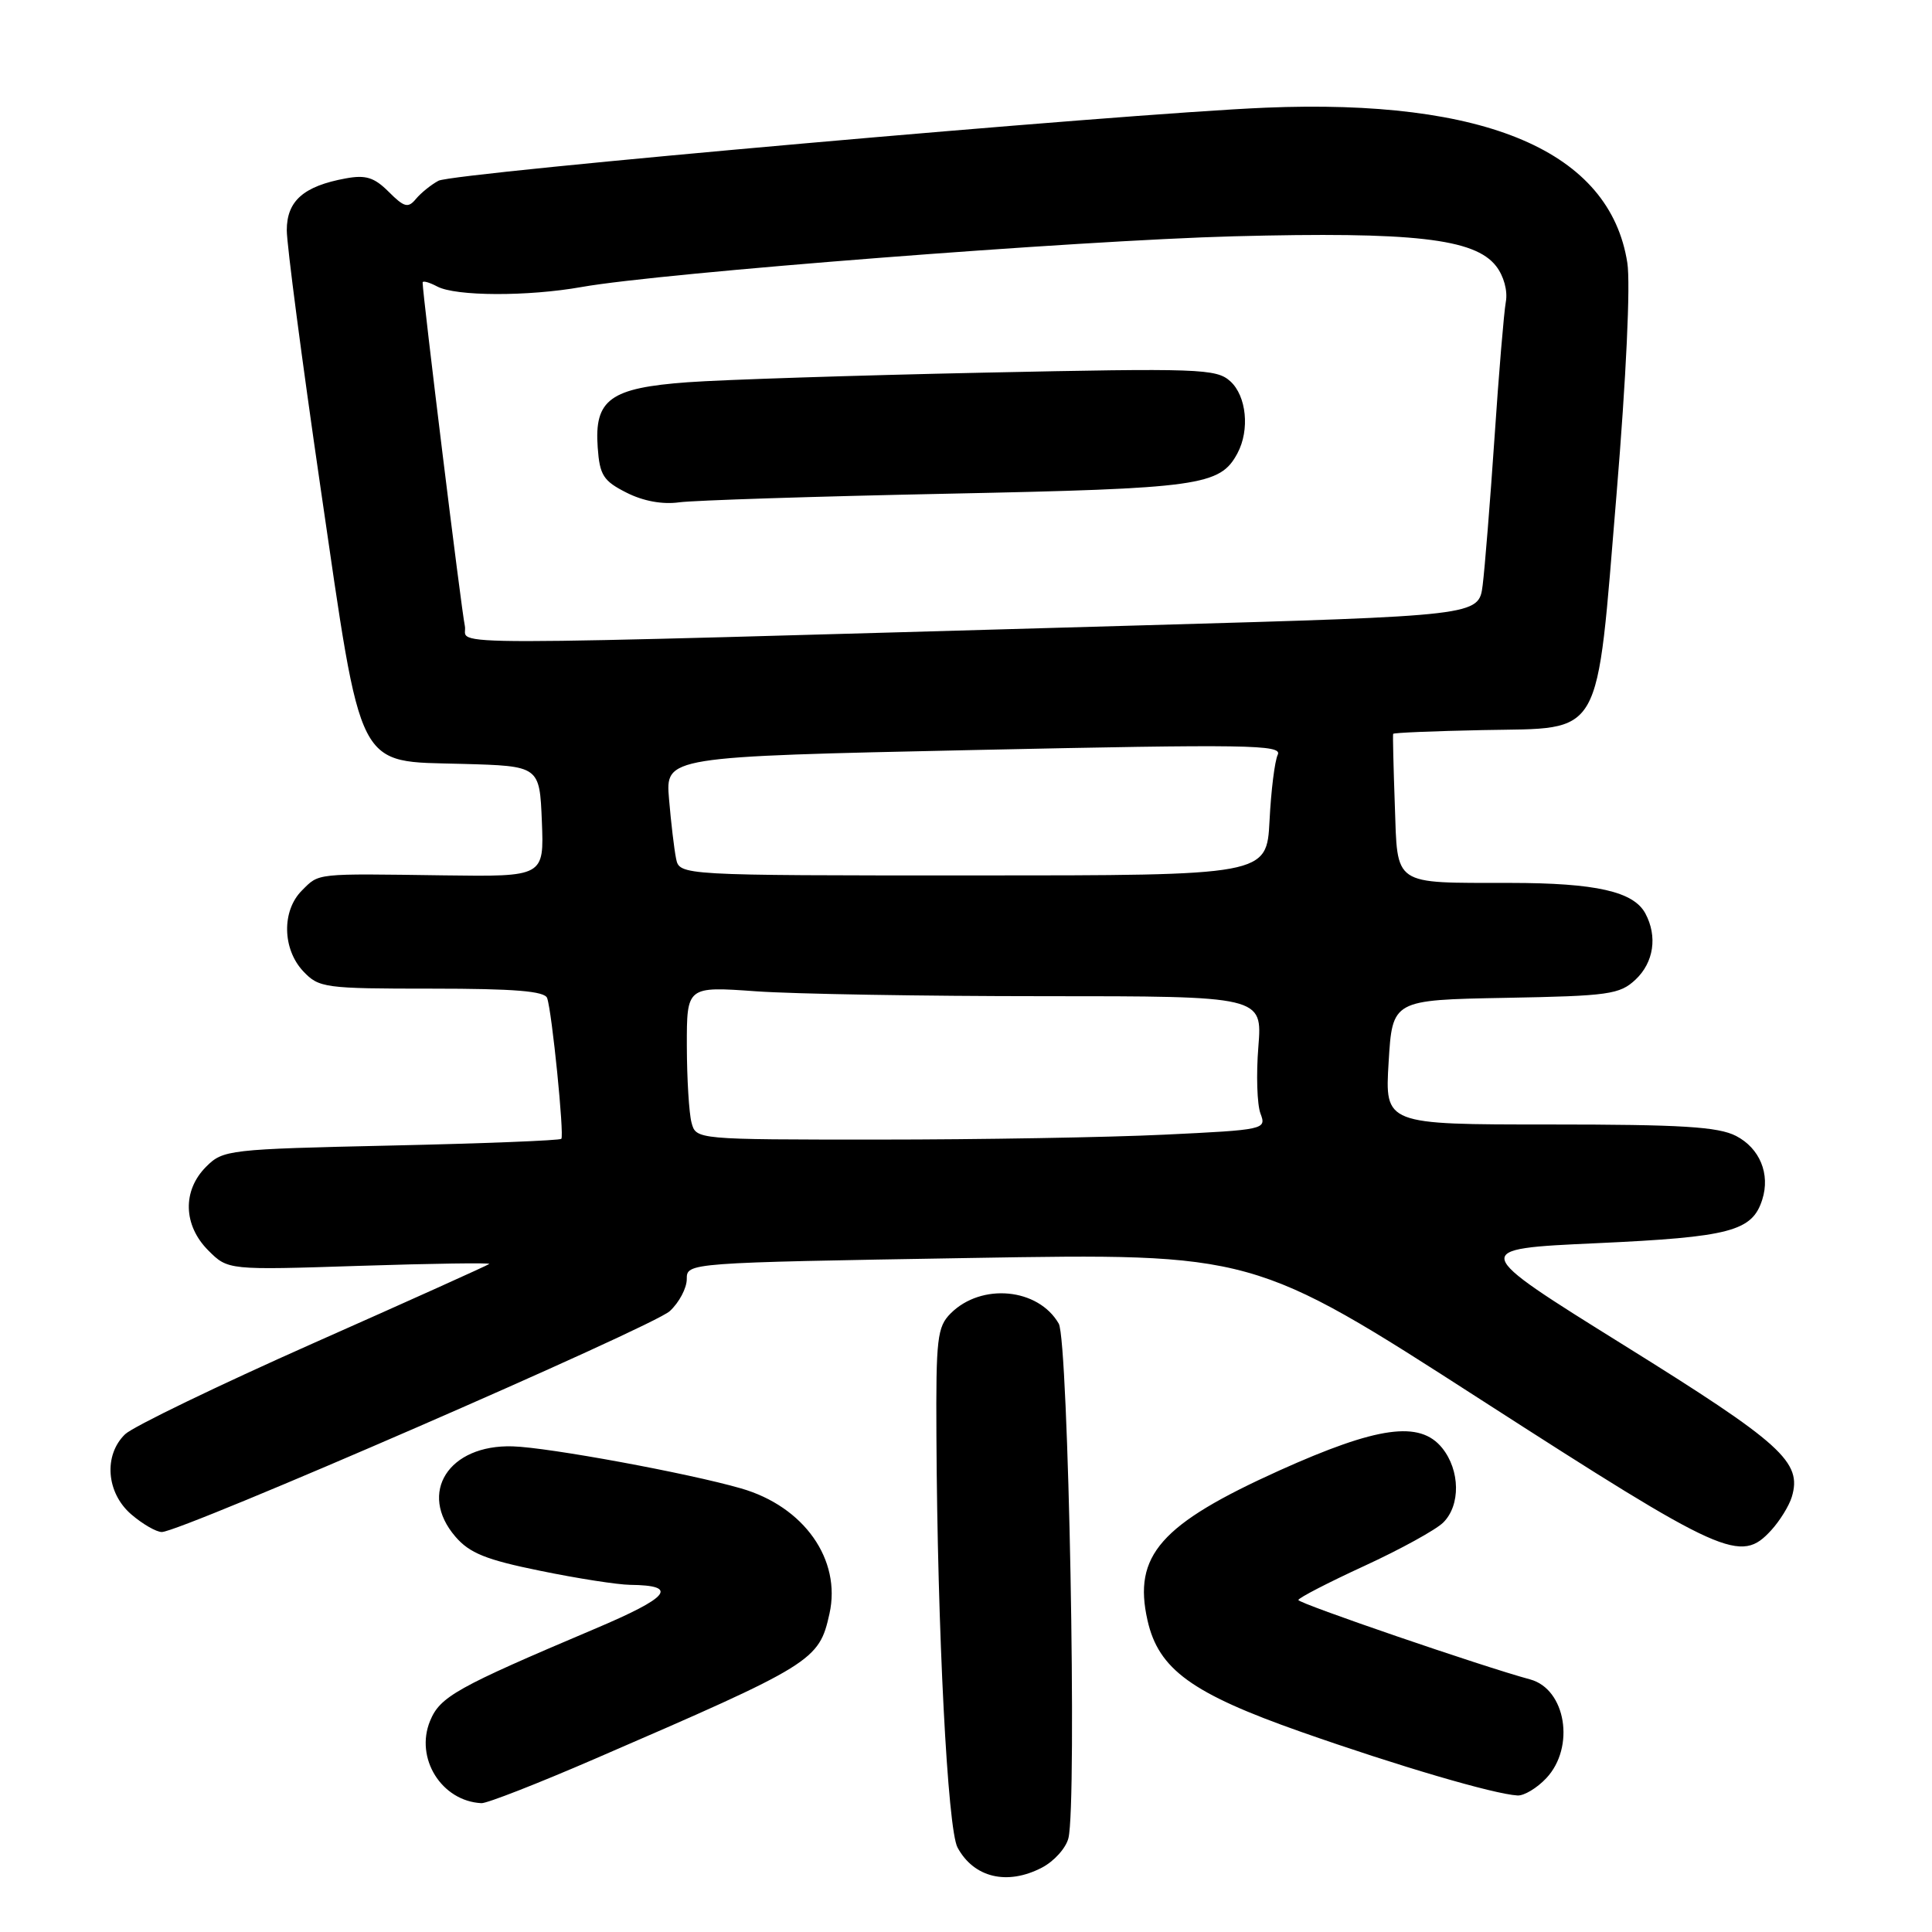 <?xml version="1.0" encoding="UTF-8" standalone="no"?>
<!DOCTYPE svg PUBLIC "-//W3C//DTD SVG 1.1//EN" "http://www.w3.org/Graphics/SVG/1.1/DTD/svg11.dtd" >
<svg xmlns="http://www.w3.org/2000/svg" xmlns:xlink="http://www.w3.org/1999/xlink" version="1.1" viewBox="0 0 256 256">
 <g >
 <path fill="currentColor"
d=" M 138.04 247.48 C 139.65 246.65 141.24 244.89 141.57 243.57 C 142.73 238.94 141.58 177.64 140.29 175.39 C 137.58 170.67 130.04 169.96 125.97 174.03 C 124.19 175.81 124.01 177.34 124.08 190.25 C 124.21 216.12 125.56 242.37 126.88 244.81 C 129.04 248.80 133.45 249.86 138.04 247.48 Z  M 78.79 233.07 C 107.78 220.53 108.53 220.06 109.91 213.82 C 111.50 206.66 106.54 199.62 98.19 197.22 C 91.19 195.20 72.70 191.79 67.94 191.65 C 59.44 191.39 55.35 197.81 60.34 203.61 C 62.22 205.80 64.40 206.68 71.59 208.14 C 76.49 209.15 81.85 209.98 83.50 210.00 C 90.03 210.07 88.76 211.63 78.70 215.88 C 60.46 223.61 58.32 224.81 56.99 228.02 C 54.95 232.96 58.50 238.66 63.79 238.93 C 64.51 238.97 71.26 236.33 78.79 233.07 Z  M 204.89 235.62 C 208.75 231.51 207.49 223.81 202.75 222.53 C 196.57 220.87 172.01 212.45 172.04 212.01 C 172.06 211.73 175.99 209.70 180.77 207.50 C 185.55 205.30 190.26 202.71 191.23 201.75 C 193.55 199.46 193.48 194.82 191.09 191.86 C 188.13 188.21 182.54 188.99 169.54 194.84 C 153.77 201.96 150.11 206.11 152.05 214.70 C 153.51 221.20 157.92 224.39 172.42 229.49 C 185.31 234.02 197.94 237.73 201.08 237.91 C 201.94 237.96 203.66 236.93 204.89 235.62 Z  M 234.71 202.75 C 235.84 201.51 237.06 199.54 237.42 198.36 C 238.82 193.72 236.15 191.30 215.20 178.26 C 194.71 165.50 194.71 165.50 211.56 164.73 C 229.26 163.92 232.18 163.15 233.51 158.95 C 234.59 155.56 233.18 152.15 230.04 150.52 C 227.67 149.30 222.84 149.00 205.30 149.00 C 183.50 149.00 183.50 149.00 184.00 140.75 C 184.50 132.50 184.50 132.50 199.47 132.22 C 213.18 131.97 214.62 131.77 216.72 129.80 C 219.13 127.53 219.65 124.08 218.02 121.04 C 216.46 118.13 211.48 117.00 200.10 116.99 C 184.39 116.97 185.20 117.51 184.82 106.65 C 184.64 101.62 184.54 97.38 184.60 97.24 C 184.65 97.09 190.00 96.87 196.49 96.74 C 212.60 96.41 211.46 98.43 214.20 65.49 C 215.48 50.00 216.06 37.61 215.63 34.83 C 213.33 20.07 196.95 13.05 167.65 14.27 C 148.73 15.06 60.07 22.89 58.10 23.95 C 57.13 24.47 55.79 25.55 55.12 26.35 C 54.08 27.61 53.57 27.48 51.51 25.42 C 49.59 23.50 48.46 23.15 45.81 23.64 C 40.23 24.66 38.00 26.62 38.00 30.51 C 38.00 32.41 40.01 47.72 42.46 64.53 C 48.05 102.76 47.05 100.82 61.29 101.22 C 71.50 101.50 71.50 101.50 71.80 108.84 C 72.09 116.17 72.09 116.17 58.80 115.99 C 41.62 115.75 42.33 115.67 40.00 118.00 C 37.32 120.68 37.41 125.74 40.17 128.69 C 42.26 130.90 42.97 131.00 57.21 131.00 C 68.19 131.00 72.18 131.33 72.50 132.25 C 73.14 134.06 74.78 150.43 74.38 150.90 C 74.19 151.12 64.04 151.52 51.83 151.79 C 30.28 152.27 29.55 152.35 27.31 154.60 C 24.15 157.76 24.27 162.36 27.60 165.69 C 30.21 168.30 30.21 168.30 47.69 167.73 C 57.30 167.42 65.02 167.31 64.83 167.48 C 64.65 167.65 54.15 172.38 41.50 177.99 C 28.85 183.61 17.64 189.03 16.58 190.04 C 13.70 192.82 14.08 197.81 17.39 200.66 C 18.89 201.95 20.71 203.00 21.44 203.00 C 23.97 203.00 86.51 175.81 88.75 173.73 C 89.99 172.59 91.00 170.68 91.00 169.49 C 91.00 167.32 91.00 167.32 128.54 166.69 C 166.09 166.06 166.09 166.06 196.29 185.51 C 228.53 206.26 230.63 207.21 234.71 202.75 Z  M 91.63 148.75 C 91.30 147.51 91.02 142.95 91.01 138.60 C 91.00 130.70 91.00 130.70 100.15 131.35 C 105.19 131.71 122.35 132.00 138.29 132.00 C 167.27 132.00 167.27 132.00 166.74 138.70 C 166.44 142.38 166.57 146.36 167.02 147.55 C 167.82 149.66 167.63 149.71 154.26 150.35 C 146.79 150.71 129.78 151.00 116.46 151.00 C 92.23 151.00 92.23 151.00 91.63 148.75 Z  M 89.58 113.75 C 89.33 112.51 88.91 108.97 88.65 105.88 C 88.17 100.26 88.17 100.26 129.10 99.38 C 165.33 98.60 169.94 98.67 169.31 100.00 C 168.91 100.83 168.42 104.76 168.22 108.75 C 167.84 116.00 167.84 116.00 128.94 116.00 C 90.04 116.00 90.04 116.00 89.58 113.75 Z  M 61.59 82.91 C 61.14 80.90 56.00 39.04 56.00 37.44 C 56.00 37.16 56.87 37.40 57.93 37.96 C 60.37 39.27 69.94 39.30 77.07 38.03 C 87.70 36.14 142.84 31.86 163.50 31.31 C 187.26 30.69 195.41 31.61 198.24 35.26 C 199.26 36.57 199.80 38.54 199.53 40.00 C 199.28 41.38 198.60 49.47 198.03 58.00 C 197.45 66.53 196.74 75.32 196.46 77.55 C 195.94 81.59 195.94 81.59 151.72 82.85 C 53.42 85.64 62.19 85.63 61.59 82.91 Z  M 125.50 65.42 C 159.03 64.73 161.66 64.37 163.97 60.06 C 165.62 56.97 165.17 52.47 163.02 50.52 C 161.17 48.85 158.98 48.77 130.27 49.38 C 113.35 49.74 95.73 50.31 91.12 50.65 C 80.84 51.40 78.73 52.93 79.20 59.30 C 79.46 62.97 79.95 63.73 83.00 65.27 C 85.22 66.40 87.78 66.87 90.00 66.56 C 91.92 66.30 107.90 65.78 125.50 65.42 Z "/>
</g>
</svg>